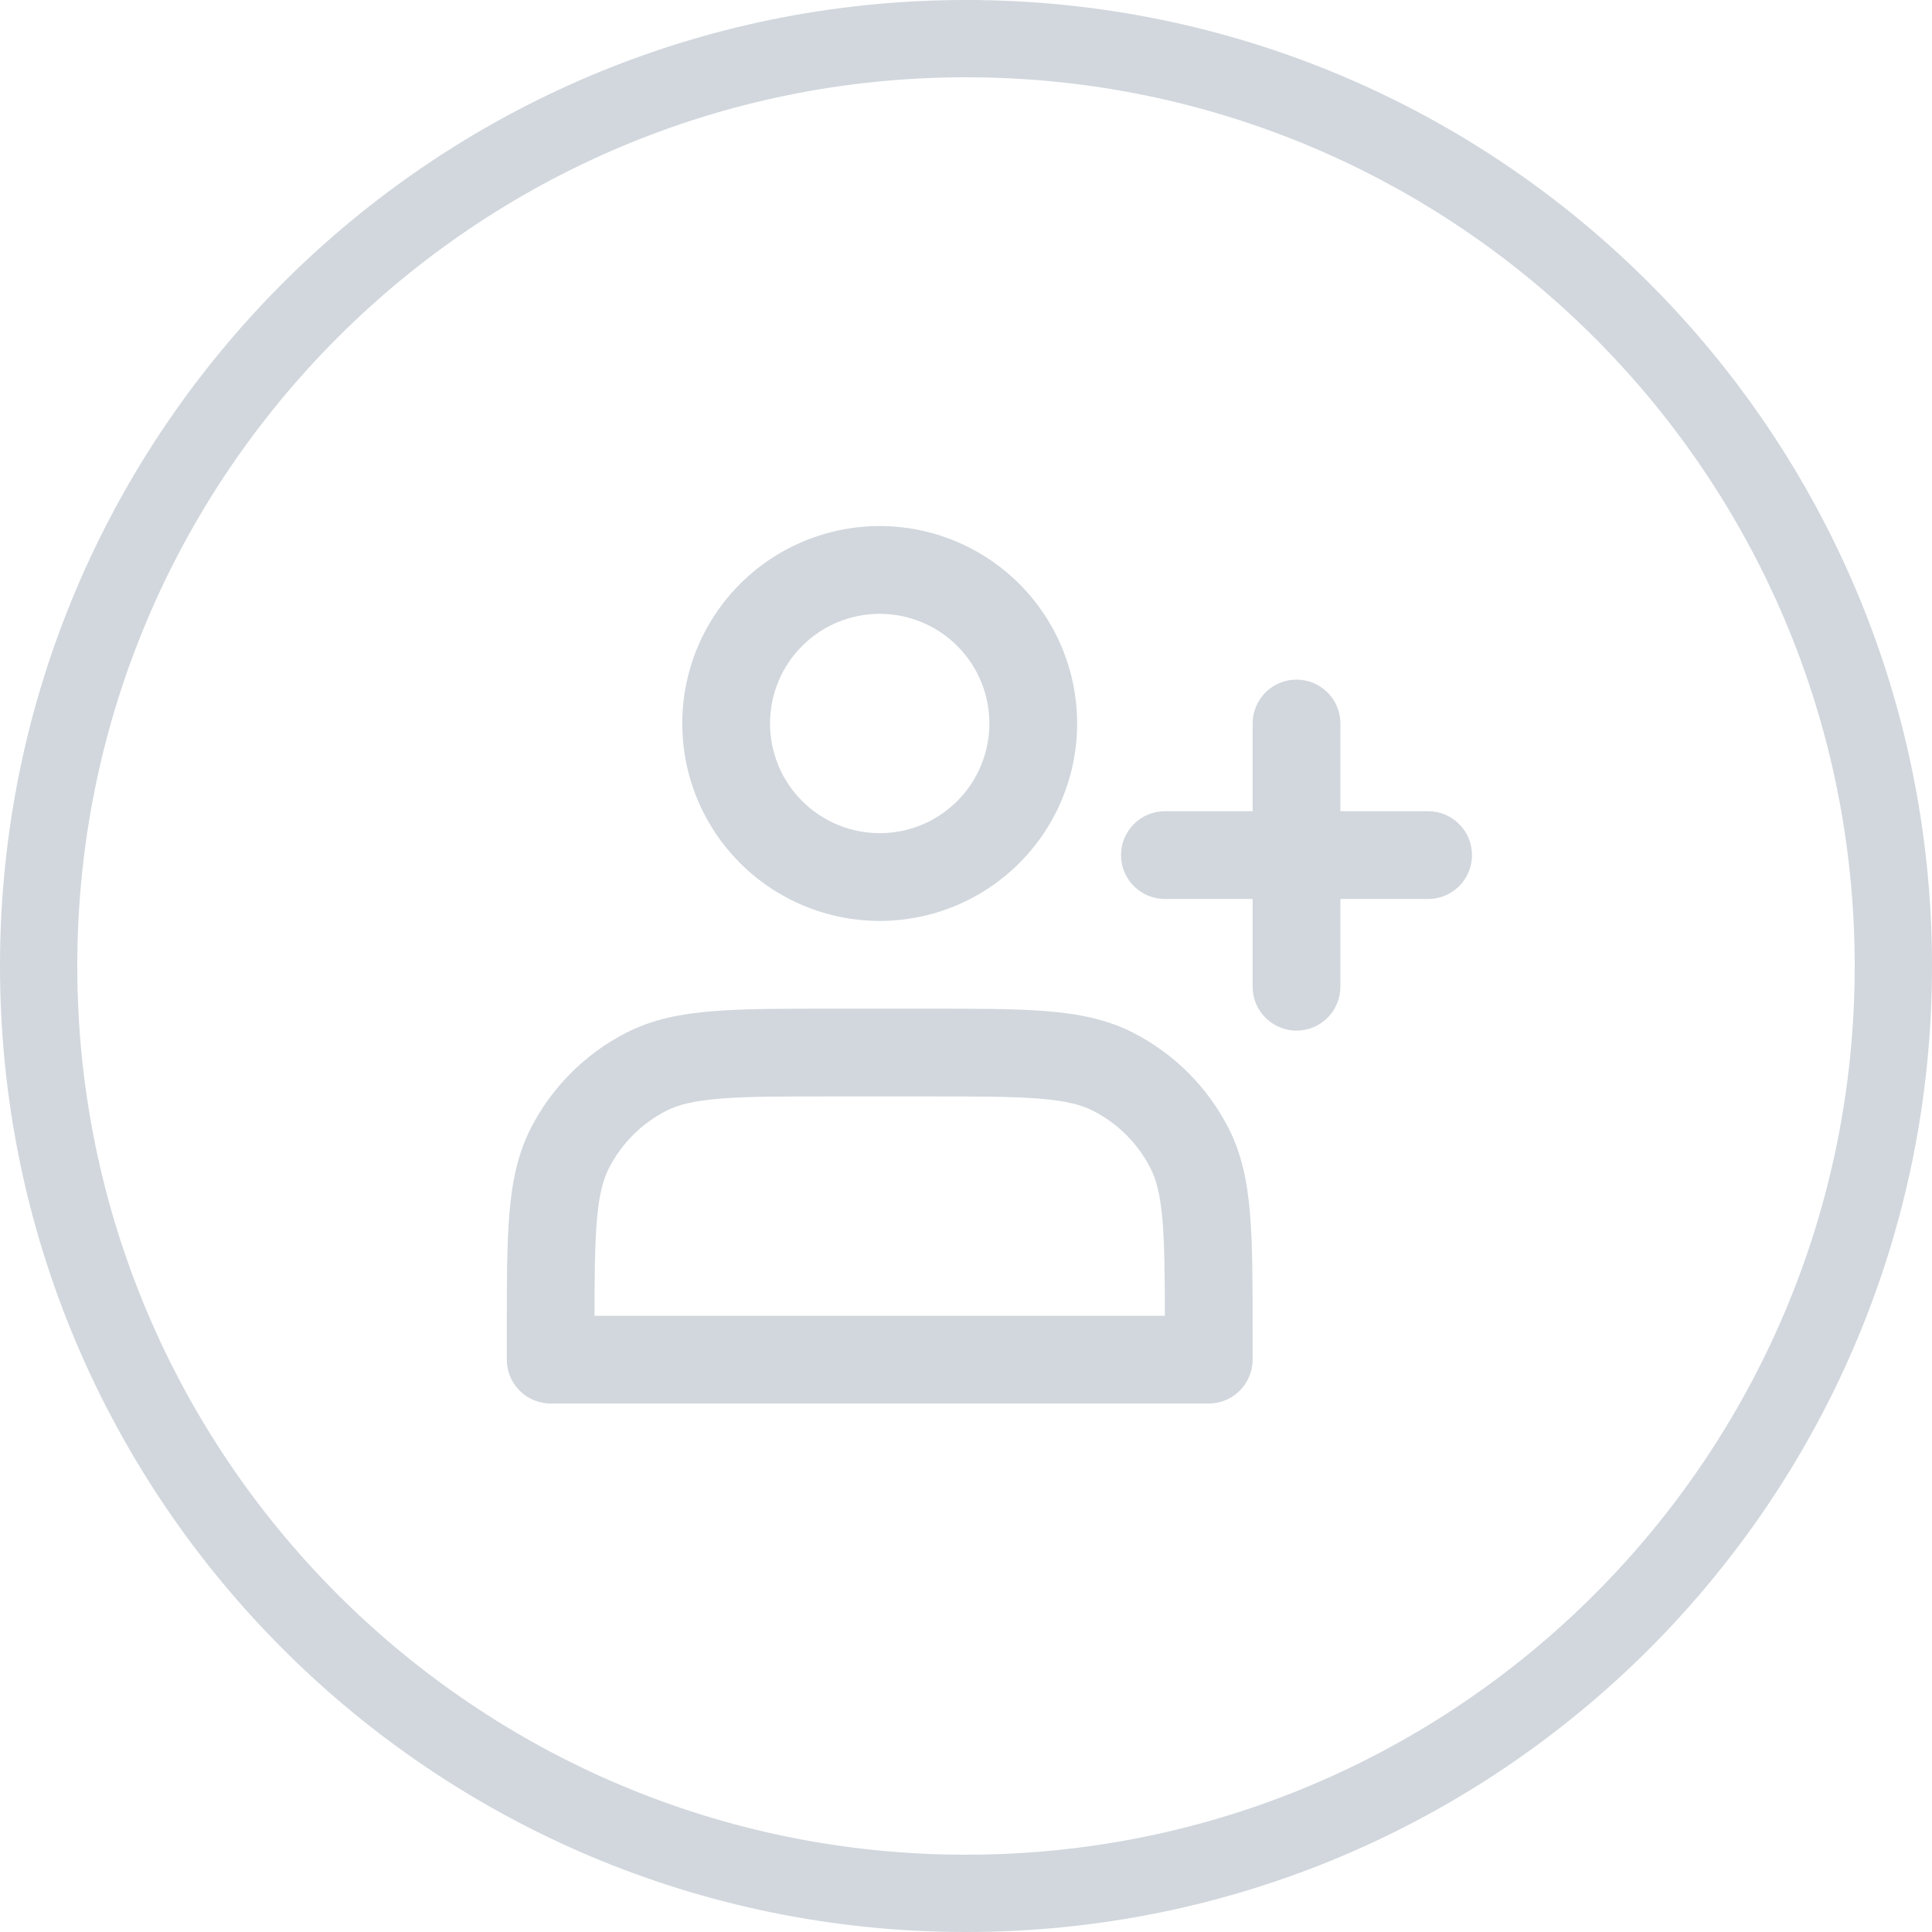 <svg width="86" height="86" viewBox="0 0 86 86" fill="none" xmlns="http://www.w3.org/2000/svg">
    <path fill-rule="evenodd" clip-rule="evenodd" d="M32.944 25.991C34.592 24.343 36.828 23.417 39.158 23.417C40.312 23.417 41.455 23.644 42.522 24.086C43.588 24.528 44.556 25.175 45.373 25.991C46.189 26.807 46.836 27.776 47.278 28.842C47.719 29.908 47.947 31.051 47.947 32.205C47.947 33.359 47.719 34.502 47.278 35.568C46.836 36.635 46.189 37.603 45.373 38.419C44.556 39.235 43.588 39.883 42.522 40.324C41.455 40.766 40.312 40.993 39.158 40.993C36.828 40.993 34.592 40.067 32.944 38.419C31.296 36.771 30.37 34.536 30.37 32.205C30.37 29.875 31.296 27.639 32.944 25.991ZM39.158 27.323C37.864 27.323 36.622 27.837 35.706 28.753C34.791 29.669 34.276 30.91 34.276 32.205C34.276 33.5 34.791 34.742 35.706 35.657C36.622 36.573 37.864 37.087 39.158 37.087C39.8 37.087 40.434 36.961 41.027 36.716C41.619 36.471 42.157 36.111 42.611 35.657C43.064 35.204 43.424 34.666 43.669 34.074C43.914 33.481 44.041 32.846 44.041 32.205C44.041 31.564 43.914 30.929 43.669 30.337C43.424 29.744 43.064 29.206 42.611 28.753C42.157 28.299 41.619 27.94 41.027 27.695C40.434 27.449 39.8 27.323 39.158 27.323ZM36.927 44.899H41.39C43.507 44.899 45.214 44.899 46.596 45.012C48.019 45.128 49.27 45.374 50.426 45.963C52.264 46.9 53.758 48.393 54.694 50.231C55.283 51.388 55.529 52.638 55.645 54.061C55.758 55.444 55.758 57.151 55.758 59.267V60.523C55.758 61.601 54.884 62.475 53.805 62.475H24.512C23.433 62.475 22.559 61.601 22.559 60.523L22.559 59.267C22.559 57.151 22.559 55.444 22.672 54.061C22.788 52.638 23.034 51.388 23.623 50.231C24.559 48.394 26.053 46.9 27.89 45.964C29.047 45.374 30.297 45.128 31.721 45.012C33.103 44.899 34.81 44.899 36.927 44.899ZM27.103 52.004C27.665 50.901 28.561 50.005 29.663 49.444ZM29.663 49.444C30.178 49.181 30.857 49.002 32.039 48.905C33.243 48.806 34.791 48.805 37.01 48.805H41.307C43.526 48.805 45.073 48.806 46.278 48.905C47.46 49.002 48.139 49.181 48.654 49.444C49.756 50.005 50.652 50.901 51.214 52.004C51.476 52.518 51.656 53.198 51.752 54.38C51.839 55.438 51.85 56.76 51.852 58.57H26.465C26.466 56.76 26.478 55.438 26.564 54.38C26.661 53.198 26.841 52.518 27.103 52.004" fill="#D1D7DD"/>
    <path fill-rule="evenodd" clip-rule="evenodd" d="M57.712 30.252C58.791 30.252 59.665 31.127 59.665 32.205V36.111H63.571C64.649 36.111 65.524 36.985 65.524 38.064C65.524 39.143 64.649 40.017 63.571 40.017H59.665V43.923C59.665 45.001 58.791 45.876 57.712 45.876C56.633 45.876 55.759 45.001 55.759 43.923V40.017H51.853C50.775 40.017 49.9 39.143 49.9 38.064C49.9 36.985 50.775 36.111 51.853 36.111H55.759V32.205C55.759 31.127 56.633 30.252 57.712 30.252Z" fill="#D1D7DD"/>
    <path fill-rule="evenodd" clip-rule="evenodd" d="M43 82.56C64.848 82.56 82.56 64.848 82.56 43C82.56 21.152 64.848 3.44 43 3.44C21.152 3.44 3.44 21.152 3.44 43C3.44 64.848 21.152 82.56 43 82.56ZM43 86C66.748 86 86 66.748 86 43C86 19.252 66.748 0 43 0C19.252 0 0 19.252 0 43C0 66.748 19.252 86 43 86Z" fill="#D1D7DD"/>
</svg>
